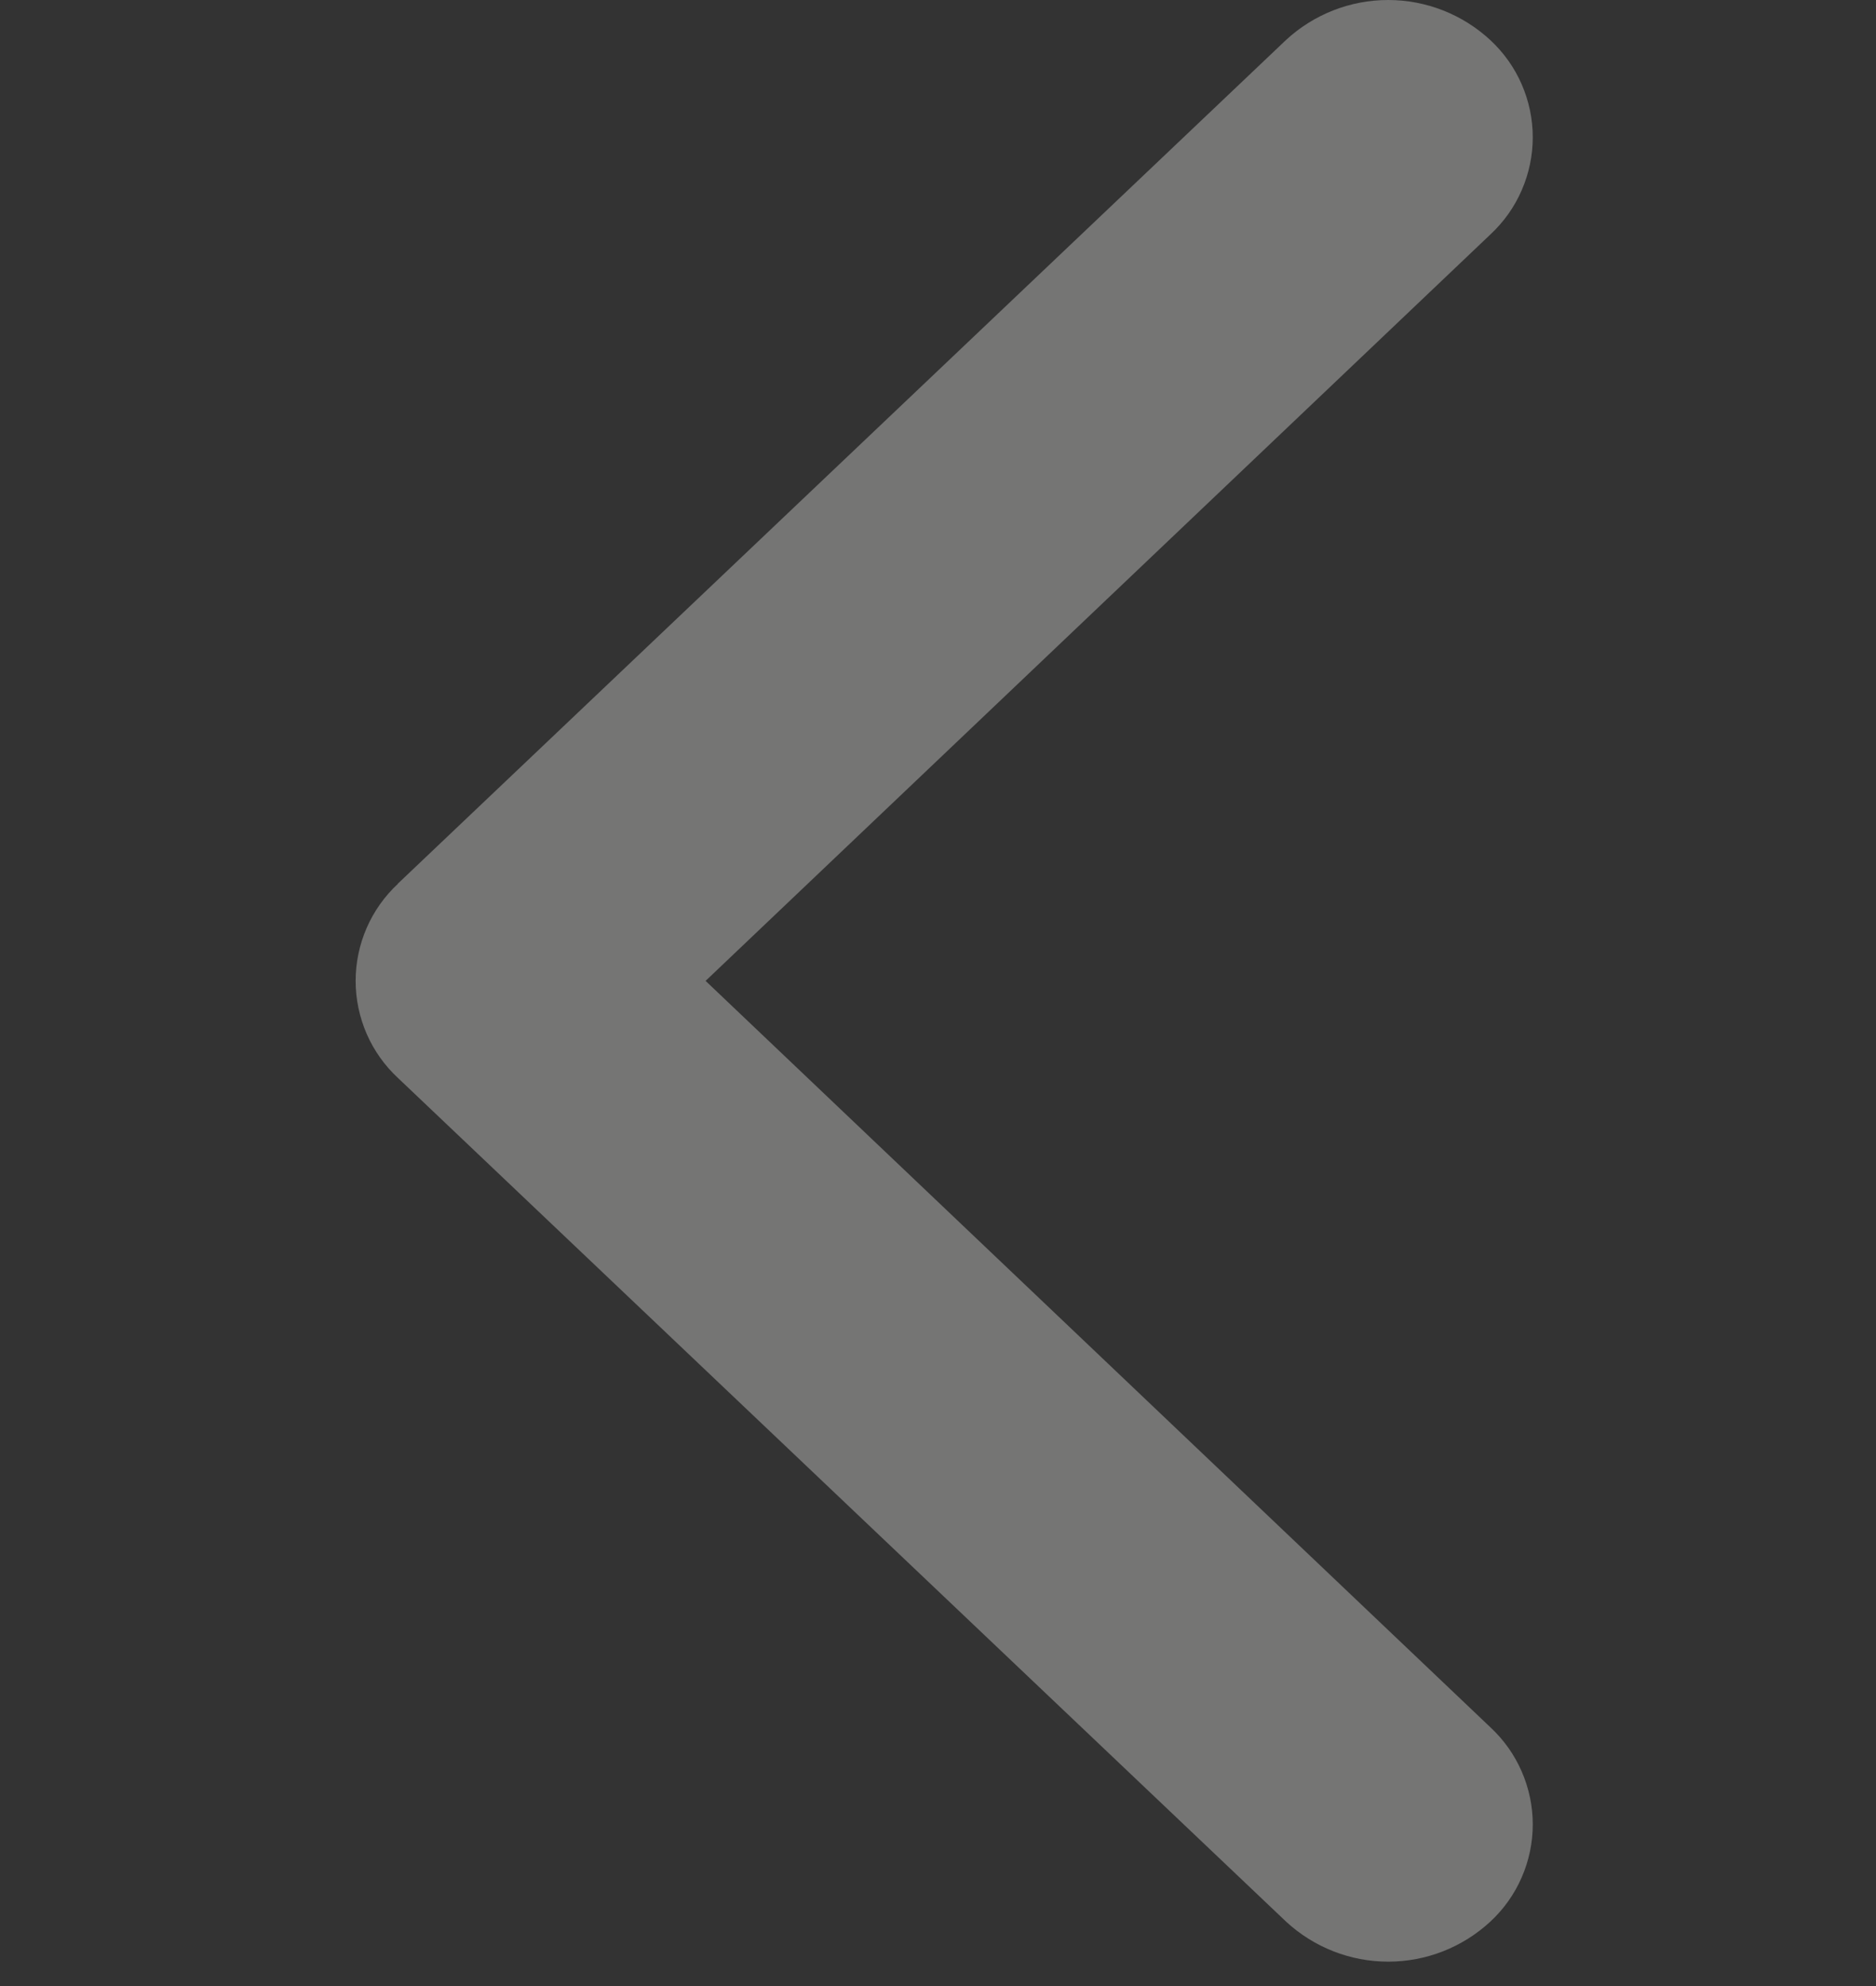 <svg width="51" height="54" viewBox="0 0 51 54" fill="none" xmlns="http://www.w3.org/2000/svg">
<rect x="0" y="0" width="51" height="54" fill="#333333" stroke="none"/>
<g opacity="0.5">
<g opacity="0.8">
<path opacity="0.8" d="M10.813 24.029L34.955 1.093C35.711 0.391 36.705 -1.65111e-07 37.737 -1.30784e-07C38.769 -9.6456e-08 39.762 0.391 40.518 1.093C40.881 1.431 41.171 1.839 41.368 2.293C41.566 2.748 41.669 3.238 41.669 3.733C41.669 4.229 41.566 4.719 41.368 5.173C41.171 5.628 40.881 6.036 40.518 6.374L19.182 26.67L40.518 46.966C40.881 47.303 41.171 47.712 41.368 48.166C41.566 48.62 41.669 49.111 41.669 49.606C41.669 50.102 41.566 50.592 41.368 51.046C41.171 51.5 40.881 51.909 40.518 52.246C39.763 52.947 38.77 53.337 37.739 53.337C36.709 53.337 35.716 52.947 34.96 52.246L10.819 29.31C10.456 28.973 10.166 28.564 9.968 28.11C9.771 27.655 9.668 27.165 9.668 26.67C9.668 26.174 9.771 25.684 9.968 25.23C10.166 24.775 10.456 24.367 10.819 24.029L10.813 24.029Z" fill="#FFFFFE"/>
</g>
</g>
</svg>
